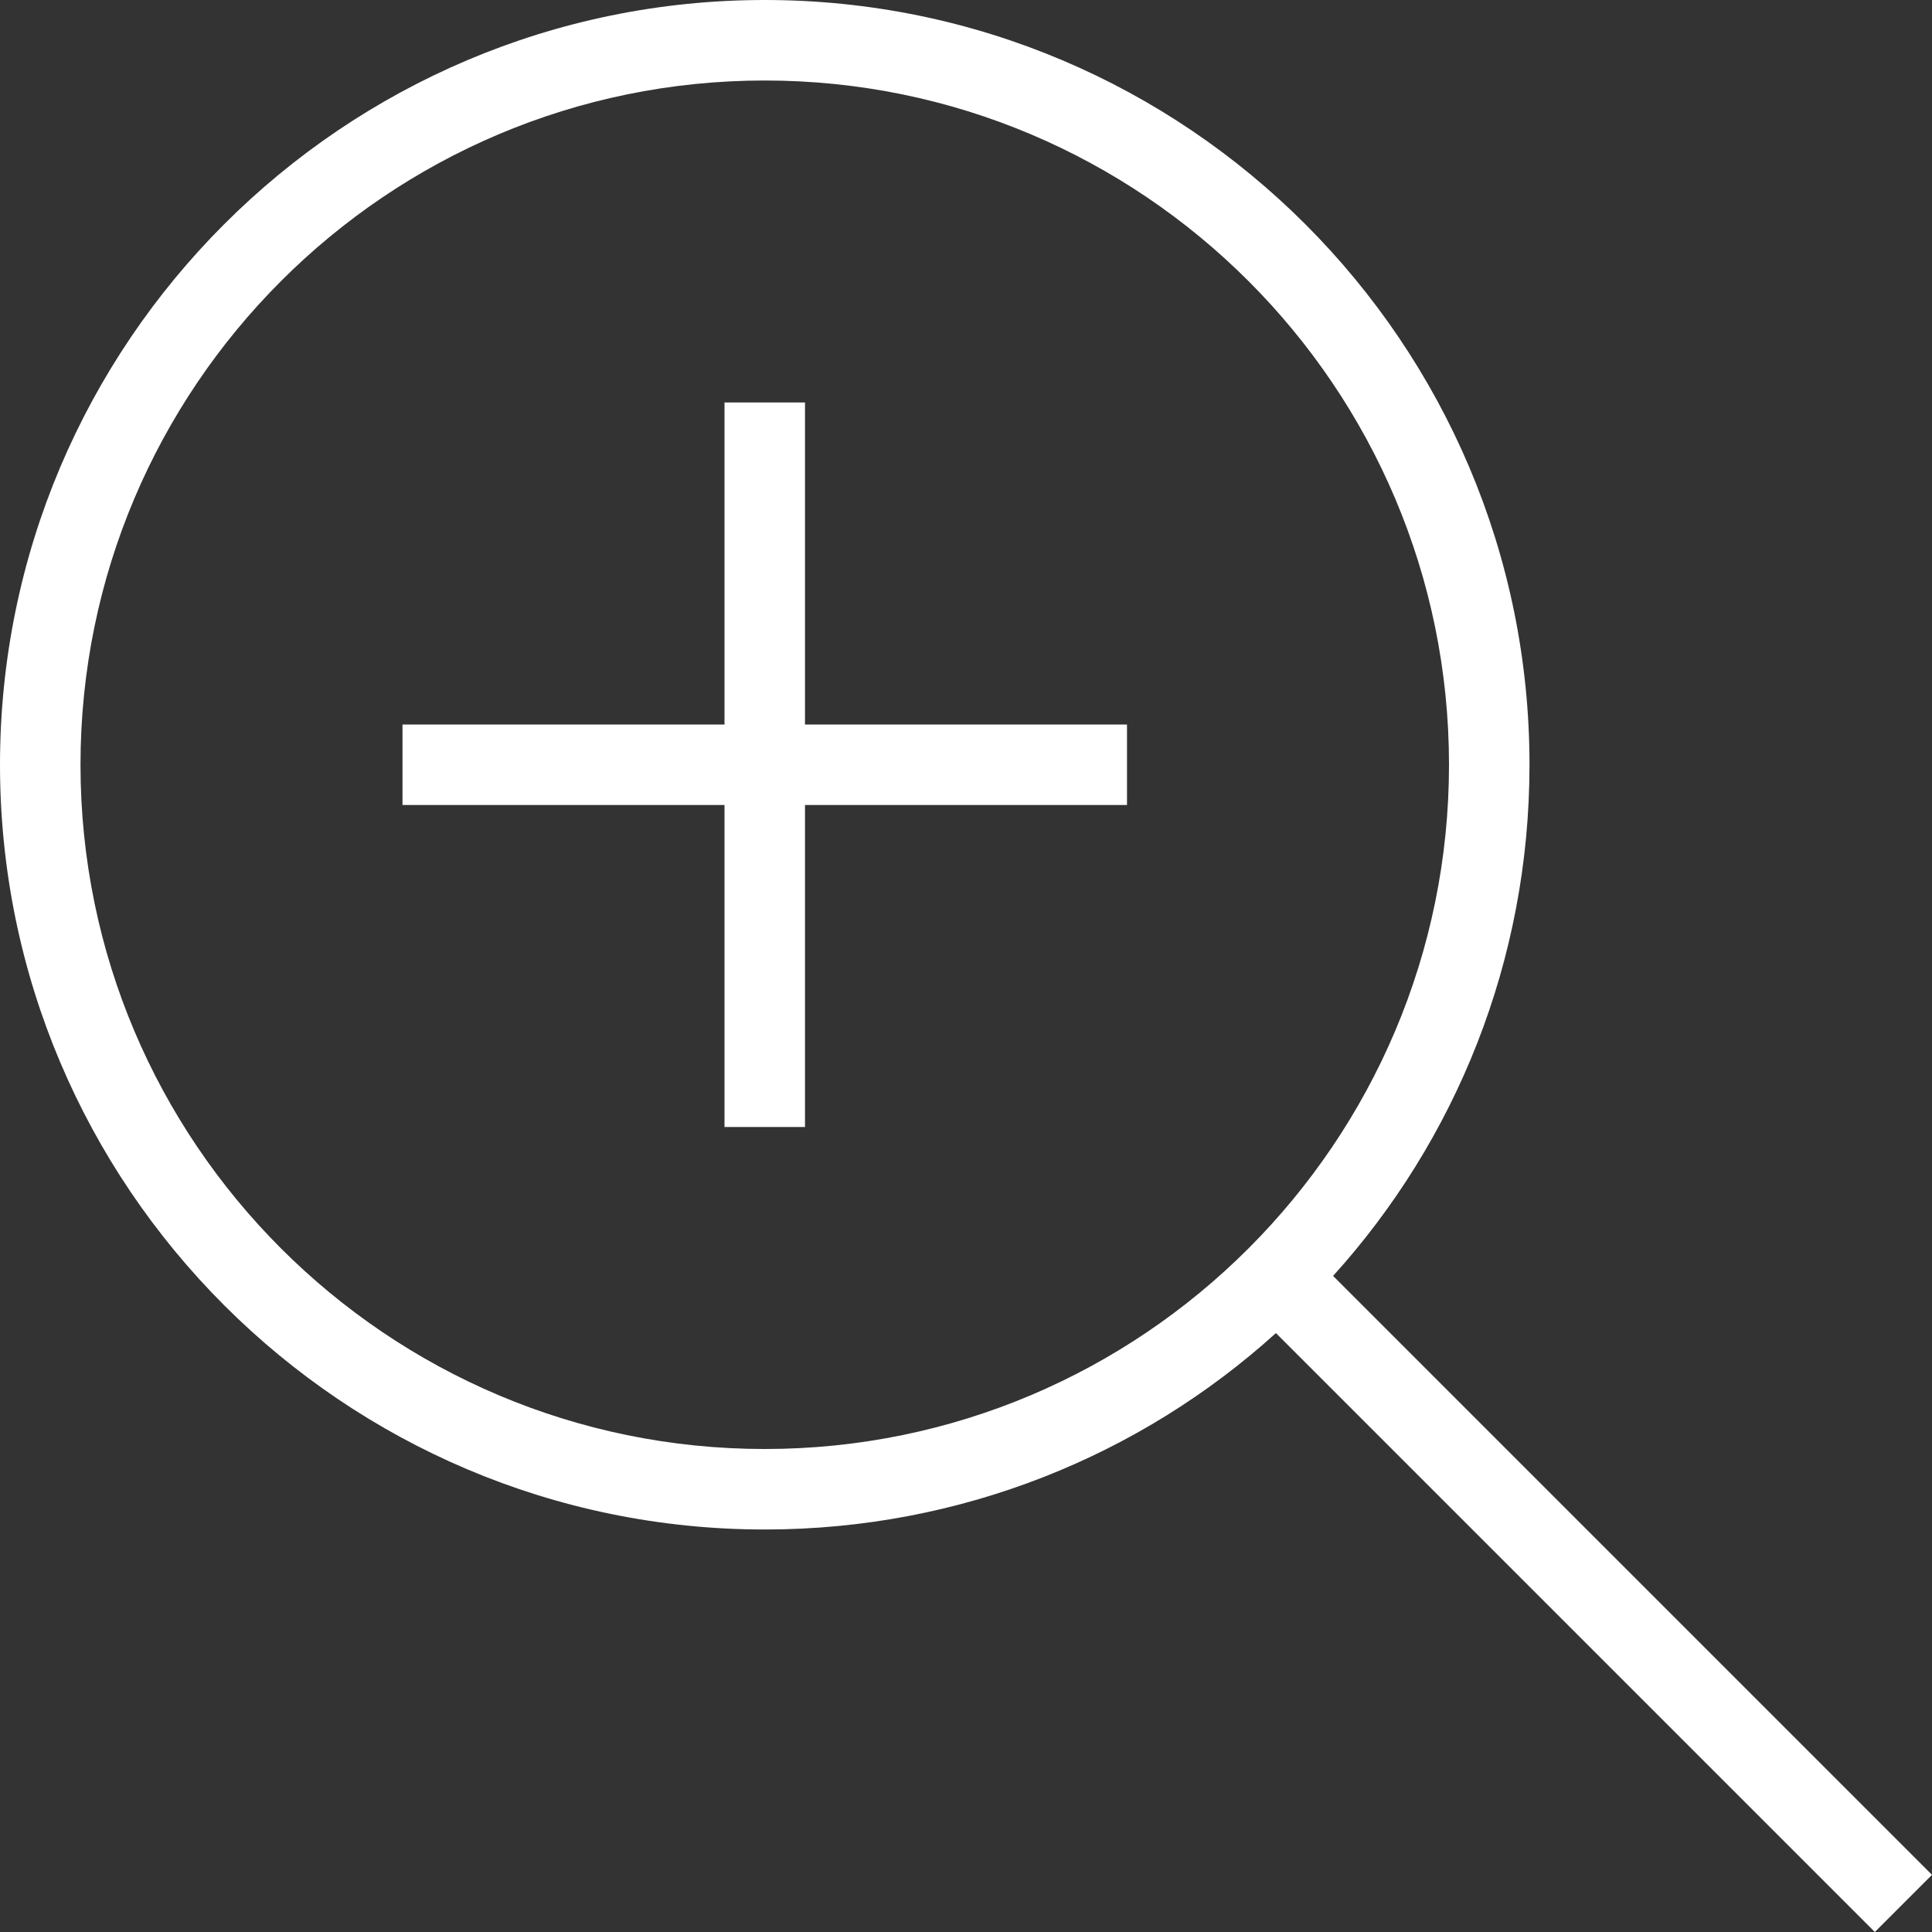 <?xml version="1.0" encoding="UTF-8"?><svg id="Capa_2" xmlns="http://www.w3.org/2000/svg" viewBox="0 0 24 24"><rect x="0" y="0" width="24" height="24" fill="#333333" stroke="none"/><defs><style>.cls-1{fill:#fff;fill-rule:evenodd;}</style></defs><g id="Capa_1-2"><path class="cls-1" d="m15.85,16.56c-1.68,1.52-3.91,2.44-6.35,2.44C4.26,19,0,14.74,0,9.5S4.26,0,9.5,0s9.5,4.26,9.5,9.5c0,2.44-.92,4.67-2.44,6.35l7.44,7.44-.71.71s-7.44-7.44-7.44-7.44ZM9.5,1c4.69,0,8.5,3.81,8.5,8.5s-3.81,8.5-8.5,8.5S1,14.19,1,9.5,4.81,1,9.5,1Zm-4.5,8h4v-4h1v4h4v1h-4v4h-1v-4h-4v-1Z"/></g></svg>